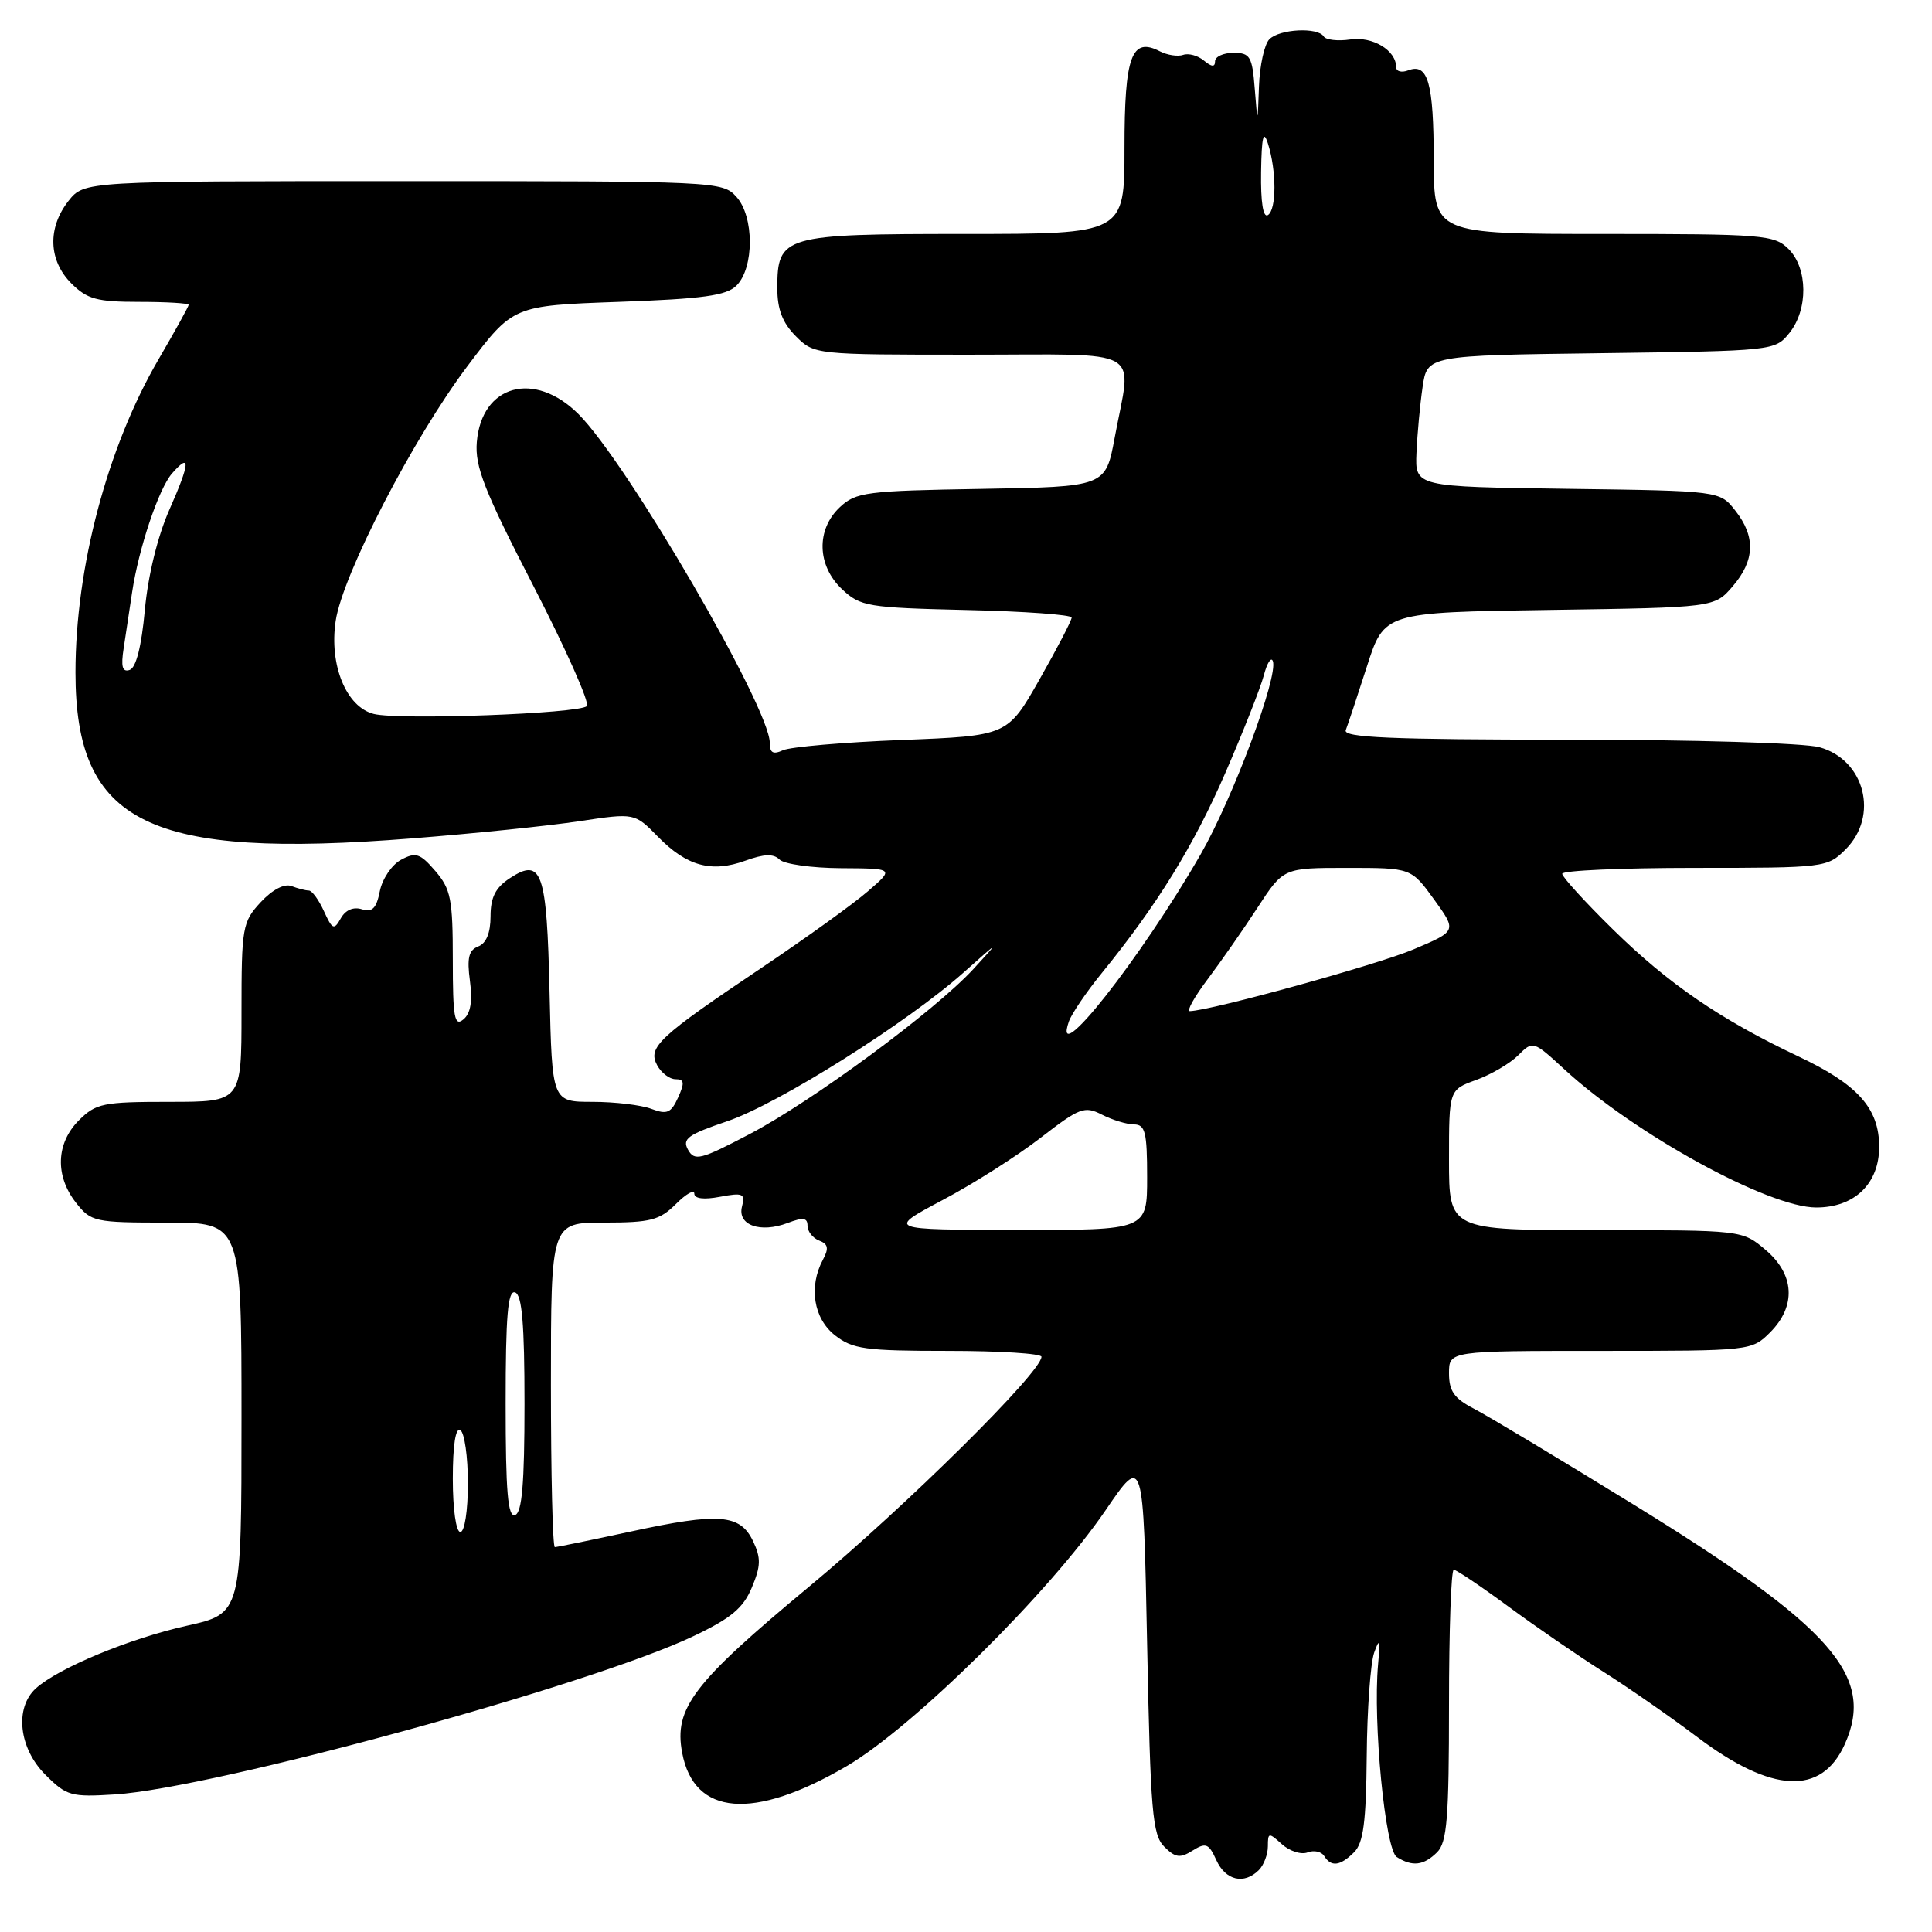 <?xml version="1.0" encoding="UTF-8" standalone="no"?>
<!DOCTYPE svg PUBLIC "-//W3C//DTD SVG 1.1//EN" "http://www.w3.org/Graphics/SVG/1.1/DTD/svg11.dtd" >
<svg xmlns="http://www.w3.org/2000/svg" xmlns:xlink="http://www.w3.org/1999/xlink" version="1.1" viewBox="0 0 256 256">
 <g >
 <path fill="currentColor"
d=" M 166.80 247.80 C 167.46 247.14 168.00 245.72 168.00 244.65 C 168.00 242.80 168.11 242.79 169.86 244.37 C 170.88 245.29 172.41 245.78 173.25 245.46 C 174.10 245.13 175.09 245.34 175.46 245.93 C 176.38 247.42 177.59 247.27 179.43 245.43 C 180.66 244.20 181.02 241.41 181.10 232.68 C 181.15 226.53 181.60 220.38 182.08 219.00 C 182.80 216.97 182.90 217.26 182.60 220.58 C 181.91 228.25 183.55 245.10 185.08 246.07 C 187.15 247.38 188.65 247.20 190.43 245.43 C 191.74 244.12 192.00 240.89 192.00 225.93 C 192.00 216.07 192.28 208.00 192.63 208.00 C 192.97 208.00 196.24 210.20 199.88 212.88 C 203.52 215.56 209.20 219.47 212.50 221.55 C 215.80 223.64 221.37 227.51 224.87 230.15 C 234.79 237.64 241.36 237.96 244.44 231.13 C 248.52 222.07 242.79 215.58 216.36 199.30 C 206.54 193.26 197.04 187.55 195.25 186.63 C 192.69 185.30 192.00 184.32 192.00 181.97 C 192.00 179.00 192.00 179.00 212.05 179.00 C 231.99 179.00 232.10 178.99 234.55 176.55 C 238.04 173.05 237.80 168.85 233.92 165.59 C 230.85 163.00 230.85 163.00 211.42 163.00 C 192.00 163.00 192.00 163.00 192.00 153.70 C 192.00 144.40 192.00 144.40 195.60 143.10 C 197.58 142.38 200.09 140.91 201.17 139.83 C 203.12 137.88 203.16 137.89 207.32 141.72 C 216.61 150.27 234.35 160.00 240.66 160.00 C 245.73 160.00 249.00 156.85 249.00 151.96 C 249.00 146.86 246.18 143.70 238.30 139.98 C 227.98 135.10 221.10 130.39 213.75 123.18 C 210.04 119.54 207.00 116.20 207.00 115.78 C 207.00 115.35 214.90 115.00 224.55 115.00 C 241.84 115.00 242.13 114.96 244.55 112.55 C 249.00 108.10 247.10 100.68 241.09 99.01 C 239.07 98.45 224.42 98.01 207.67 98.01 C 184.21 98.00 177.94 97.73 178.32 96.75 C 178.59 96.06 179.85 92.27 181.12 88.32 C 183.42 81.14 183.42 81.14 205.30 80.82 C 227.18 80.50 227.18 80.50 229.59 77.69 C 232.54 74.26 232.65 71.10 229.94 67.66 C 227.89 65.04 227.89 65.04 207.69 64.77 C 187.50 64.50 187.50 64.50 187.69 60.00 C 187.80 57.52 188.16 53.61 188.50 51.30 C 189.11 47.10 189.11 47.10 212.14 46.80 C 234.98 46.50 235.20 46.48 237.09 44.14 C 239.61 41.03 239.56 35.56 237.00 33.00 C 235.12 31.12 233.67 31.00 212.50 31.00 C 190.00 31.00 190.00 31.00 189.98 21.25 C 189.97 10.96 189.22 8.32 186.60 9.32 C 185.72 9.66 185.00 9.47 185.00 8.90 C 185.00 6.67 181.89 4.79 178.92 5.23 C 177.27 5.47 175.68 5.29 175.40 4.83 C 174.62 3.58 169.57 3.83 168.20 5.20 C 167.54 5.86 166.92 8.67 166.82 11.45 C 166.64 16.50 166.64 16.50 166.26 11.75 C 165.93 7.48 165.64 7.00 163.45 7.00 C 162.10 7.00 161.00 7.51 161.00 8.12 C 161.00 8.91 160.56 8.88 159.53 8.03 C 158.73 7.36 157.49 7.02 156.78 7.27 C 156.08 7.52 154.68 7.31 153.69 6.80 C 149.93 4.86 149.00 7.41 149.00 19.62 C 149.00 31.00 149.00 31.00 127.83 31.00 C 103.75 31.00 103.00 31.22 103.00 38.20 C 103.00 41.00 103.69 42.78 105.45 44.55 C 107.90 46.99 107.97 47.00 128.45 47.00 C 152.05 47.00 149.97 45.81 147.70 58.00 C 146.49 64.50 146.49 64.50 130.03 64.78 C 114.78 65.03 113.41 65.21 111.29 67.20 C 108.12 70.17 108.25 74.94 111.58 78.08 C 114.01 80.36 114.94 80.52 128.08 80.83 C 135.73 81.00 142.00 81.46 142.00 81.83 C 142.00 82.21 140.09 85.89 137.75 90.01 C 133.50 97.50 133.50 97.50 119.50 98.05 C 111.80 98.35 104.71 98.97 103.75 99.41 C 102.44 100.01 102.00 99.77 102.00 98.43 C 102.00 93.77 83.09 61.28 76.64 54.86 C 70.80 49.05 63.81 50.98 63.18 58.58 C 62.91 61.81 64.17 65.02 70.68 77.64 C 74.98 85.99 78.17 93.15 77.76 93.56 C 76.77 94.56 52.88 95.44 49.53 94.60 C 45.88 93.68 43.60 88.12 44.48 82.27 C 45.40 76.13 54.77 58.03 61.95 48.50 C 67.98 40.50 67.98 40.50 81.96 40.00 C 93.19 39.60 96.26 39.17 97.59 37.84 C 99.95 35.48 99.94 28.69 97.58 26.08 C 95.72 24.03 94.99 24.00 53.42 24.00 C 11.15 24.00 11.15 24.00 9.07 26.63 C 6.27 30.20 6.42 34.51 9.45 37.55 C 11.56 39.65 12.84 40.00 18.45 40.00 C 22.05 40.00 25.00 40.18 25.00 40.39 C 25.00 40.60 23.20 43.85 21.01 47.61 C 14.24 59.20 10.00 75.17 10.00 89.10 C 10.00 109.13 19.61 113.87 54.63 111.09 C 62.81 110.45 72.78 109.42 76.79 108.81 C 84.09 107.71 84.09 107.71 87.18 110.87 C 90.99 114.77 94.27 115.67 98.75 114.05 C 101.26 113.14 102.50 113.10 103.30 113.90 C 103.90 114.50 107.57 115.02 111.45 115.04 C 118.50 115.08 118.50 115.08 115.00 118.10 C 113.08 119.77 106.78 124.30 101.00 128.18 C 87.26 137.40 85.80 138.76 87.07 141.14 C 87.62 142.16 88.72 143.00 89.51 143.00 C 90.68 143.00 90.74 143.47 89.85 145.43 C 88.91 147.49 88.38 147.71 86.31 146.93 C 84.97 146.42 81.46 146.00 78.51 146.00 C 73.15 146.00 73.15 146.00 72.82 131.55 C 72.46 115.46 71.81 113.58 67.55 116.37 C 65.65 117.62 65.00 118.91 65.00 121.42 C 65.00 123.61 64.43 125.00 63.37 125.41 C 62.11 125.90 61.86 126.93 62.27 129.98 C 62.63 132.68 62.36 134.29 61.40 135.08 C 60.22 136.06 60.00 134.84 60.00 127.18 C 60.00 119.14 59.74 117.81 57.69 115.42 C 55.67 113.07 55.09 112.88 53.15 113.92 C 51.93 114.57 50.66 116.45 50.33 118.08 C 49.88 120.37 49.33 120.92 47.94 120.48 C 46.82 120.13 45.78 120.58 45.16 121.68 C 44.26 123.28 44.04 123.18 42.92 120.73 C 42.24 119.23 41.34 118.00 40.92 118.00 C 40.50 118.00 39.47 117.73 38.62 117.41 C 37.68 117.05 36.08 117.89 34.54 119.55 C 32.12 122.17 32.00 122.84 32.00 134.15 C 32.00 146.00 32.00 146.00 22.45 146.00 C 13.65 146.00 12.72 146.19 10.45 148.45 C 7.42 151.49 7.27 155.80 10.07 159.37 C 12.06 161.90 12.54 162.00 22.07 162.00 C 32.00 162.00 32.00 162.00 32.00 187.90 C 32.00 213.80 32.00 213.80 24.75 215.42 C 17.16 217.11 7.74 221.02 4.75 223.72 C 1.91 226.30 2.49 231.65 6.01 235.16 C 8.83 237.98 9.40 238.14 15.26 237.77 C 28.42 236.91 78.22 223.30 91.84 216.82 C 96.86 214.44 98.48 213.09 99.62 210.36 C 100.82 207.50 100.85 206.45 99.78 204.20 C 98.06 200.62 95.27 200.40 83.56 202.94 C 78.32 204.07 73.80 205.00 73.52 205.00 C 73.23 205.00 73.00 195.32 73.00 183.50 C 73.00 162.00 73.00 162.00 80.05 162.00 C 86.19 162.00 87.40 161.69 89.55 159.55 C 90.90 158.20 92.00 157.57 92.00 158.16 C 92.00 158.83 93.26 158.99 95.41 158.58 C 98.44 158.01 98.77 158.16 98.32 159.87 C 97.68 162.33 100.73 163.43 104.37 162.05 C 106.42 161.27 107.00 161.35 107.00 162.42 C 107.00 163.17 107.69 164.05 108.54 164.38 C 109.74 164.84 109.85 165.41 109.04 166.92 C 107.13 170.49 107.80 174.70 110.63 176.93 C 112.98 178.77 114.64 179.00 125.63 179.00 C 132.44 179.00 138.00 179.35 138.00 179.78 C 138.00 181.81 120.03 199.59 107.21 210.24 C 91.83 223.01 89.28 226.35 90.39 232.25 C 91.96 240.62 99.83 241.26 112.18 234.03 C 121.01 228.86 139.05 211.03 146.50 200.11 C 151.50 192.78 151.50 192.78 152.00 217.86 C 152.44 240.08 152.70 243.13 154.27 244.70 C 155.74 246.17 156.36 246.26 158.03 245.21 C 159.78 244.12 160.17 244.27 161.17 246.48 C 162.40 249.18 164.85 249.75 166.80 247.80 Z  M 60.00 195.94 C 60.00 191.49 60.37 189.11 61.00 189.50 C 61.55 189.84 62.00 193.02 62.00 196.56 C 62.00 200.19 61.56 203.00 61.00 203.00 C 60.43 203.00 60.00 199.98 60.00 195.94 Z  M 67.00 186.00 C 67.00 174.31 67.29 170.93 68.25 171.25 C 69.17 171.56 69.50 175.42 69.50 186.00 C 69.50 196.58 69.17 200.44 68.25 200.75 C 67.29 201.07 67.00 197.69 67.00 186.00 Z  M 124.89 159.02 C 128.96 156.87 134.81 153.15 137.89 150.76 C 143.05 146.77 143.70 146.52 146.00 147.69 C 147.38 148.40 149.29 148.98 150.25 148.99 C 151.75 149.00 152.00 150.01 152.00 156.00 C 152.00 163.00 152.00 163.00 134.75 162.97 C 117.50 162.95 117.50 162.95 124.89 159.02 Z  M 91.17 152.35 C 90.36 150.90 91.14 150.34 96.36 148.57 C 103.09 146.30 120.25 135.50 127.74 128.81 C 132.45 124.62 132.46 124.61 129.00 128.38 C 123.91 133.92 107.63 145.93 99.31 150.28 C 92.83 153.68 92.03 153.88 91.17 152.35 Z  M 141.64 135.33 C 142.00 134.33 143.93 131.47 145.94 129.00 C 153.34 119.91 158.17 112.07 162.37 102.40 C 164.73 96.96 167.02 91.15 167.46 89.50 C 167.89 87.85 168.43 87.00 168.66 87.60 C 169.40 89.60 163.37 105.75 159.10 113.19 C 151.20 126.94 139.28 142.06 141.64 135.33 Z  M 160.02 129.75 C 161.78 127.41 164.76 123.14 166.64 120.25 C 170.06 115.00 170.06 115.00 178.52 115.00 C 186.99 115.00 186.99 115.00 190.02 119.18 C 193.05 123.37 193.05 123.37 187.27 125.81 C 182.47 127.84 160.50 133.90 157.66 133.98 C 157.20 133.99 158.26 132.09 160.02 129.75 Z  M 16.39 85.86 C 16.67 84.01 17.17 80.70 17.50 78.50 C 18.37 72.68 21.02 64.77 22.79 62.74 C 25.29 59.88 25.19 61.33 22.45 67.52 C 20.88 71.07 19.61 76.26 19.19 80.84 C 18.75 85.64 18.03 88.49 17.18 88.77 C 16.21 89.10 16.00 88.34 16.39 85.86 Z  M 167.10 22.81 C 167.17 18.13 167.41 17.15 168.00 19.00 C 169.16 22.62 169.16 27.78 168.00 28.50 C 167.37 28.89 167.04 26.78 167.10 22.81 Z "/>
</g>
</svg>